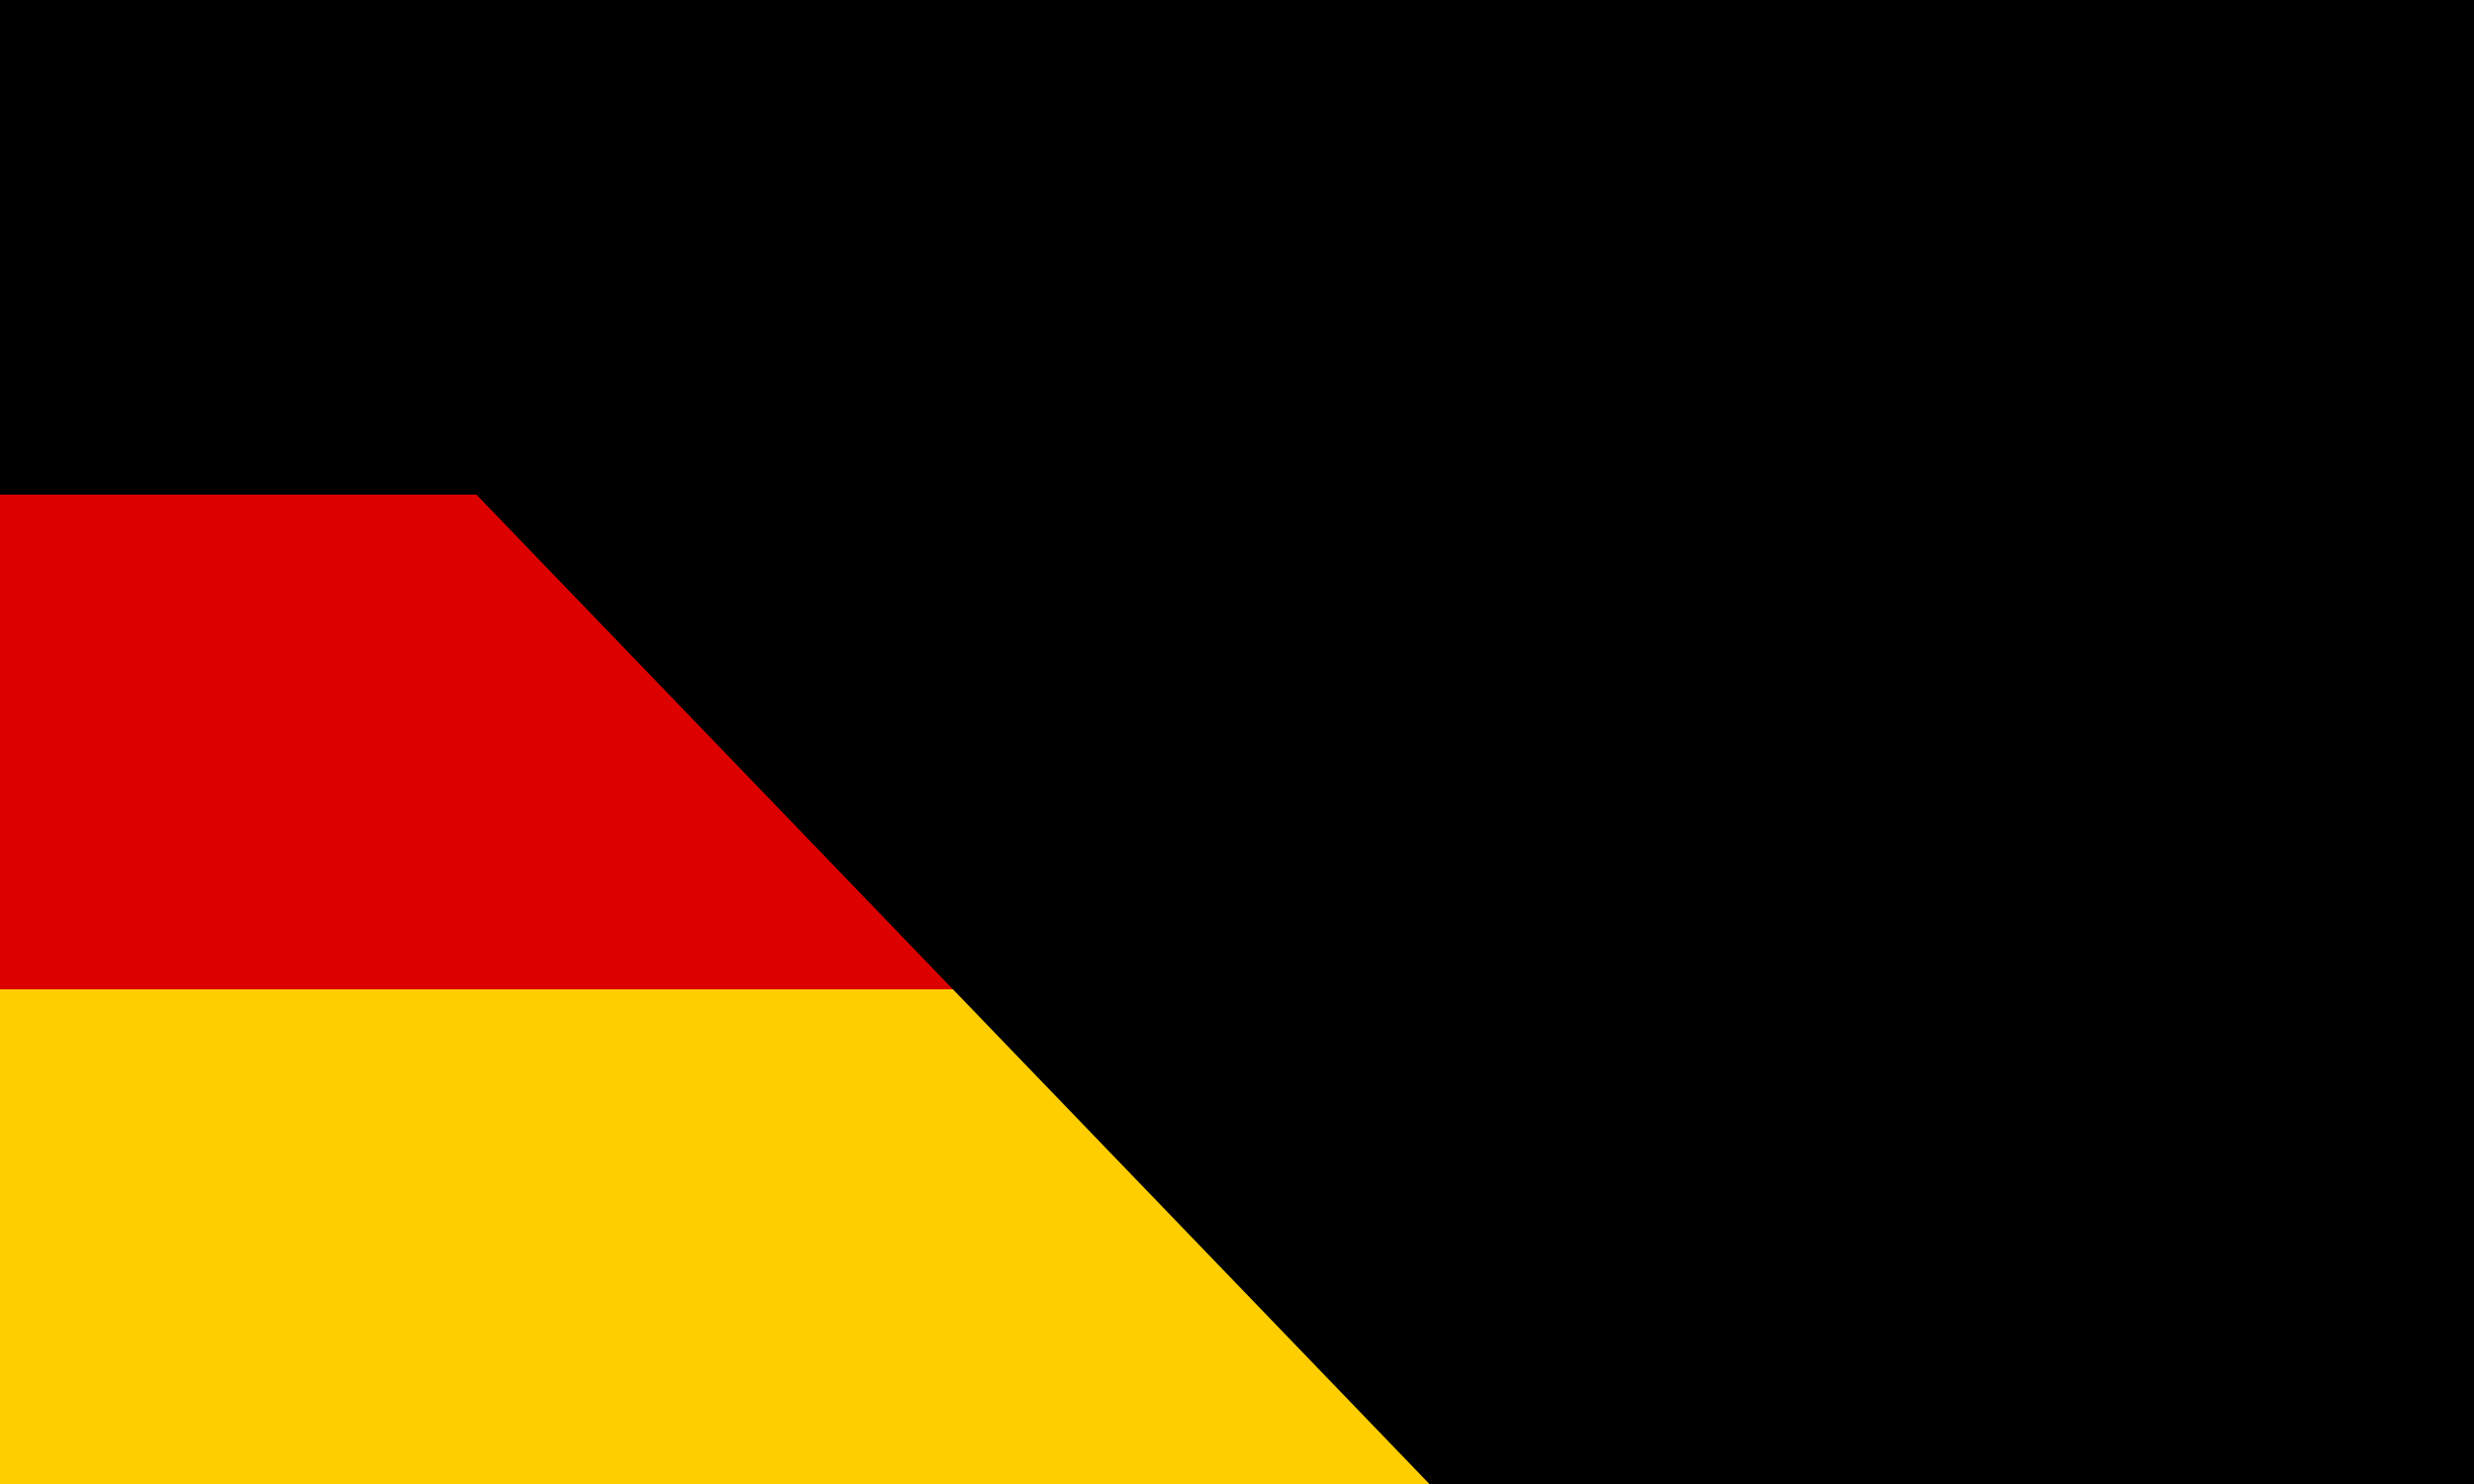 <?xml version="1.0" encoding="UTF-8" standalone="no"?>
<!DOCTYPE svg PUBLIC "-//W3C//DTD SVG 1.1//EN"
	"http://www.w3.org/Graphics/SVG/1.1/DTD/svg11.dtd">
<svg xmlns="http://www.w3.org/2000/svg" width="1000" height="600" viewBox="0 0 5 3">
	<desc>Flag of Germany</desc>
	<rect id="black_stripe" width="5" height="3" y="0" x="0" fill="#000"/>
	<rect id="red_stripe" width="5" height="2" y="1" x="0" fill="#D00"/>
	<rect id="gold_stripe" width="5" height="1" y="2" x="0" fill="#FFCE00"/>
<path id="path-b7465" d="m m0 78 m0 81 m0 65 m0 65 m0 65 m0 65 m0 65 m0 65 m0 65 m0 65 m0 65 m0 65 m0 65 m0 65 m0 65 m0 65 m0 65 m0 65 m0 65 m0 65 m0 77 m0 73 m0 85 m0 104 m0 100 m0 51 m0 109 m0 110 m0 106 m0 87 m0 71 m0 51 m0 84 m0 110 m0 103 m0 122 m0 73 m0 82 m0 68 m0 106 m0 116 m0 98 m0 117 m0 77 m0 118 m0 85 m0 69 m0 57 m0 86 m0 119 m0 72 m0 111 m0 110 m0 50 m0 68 m0 72 m0 106 m0 88 m0 90 m0 85 m0 104 m0 54 m0 118 m0 84 m0 90 m0 57 m0 107 m0 120 m0 65 m0 118 m0 67 m0 101 m0 115 m0 107 m0 49 m0 74 m0 98 m0 85 m0 76 m0 68 m0 77 m0 71 m0 65 m0 80 m0 52 m0 81 m0 61 m0 61"/>
</svg>
